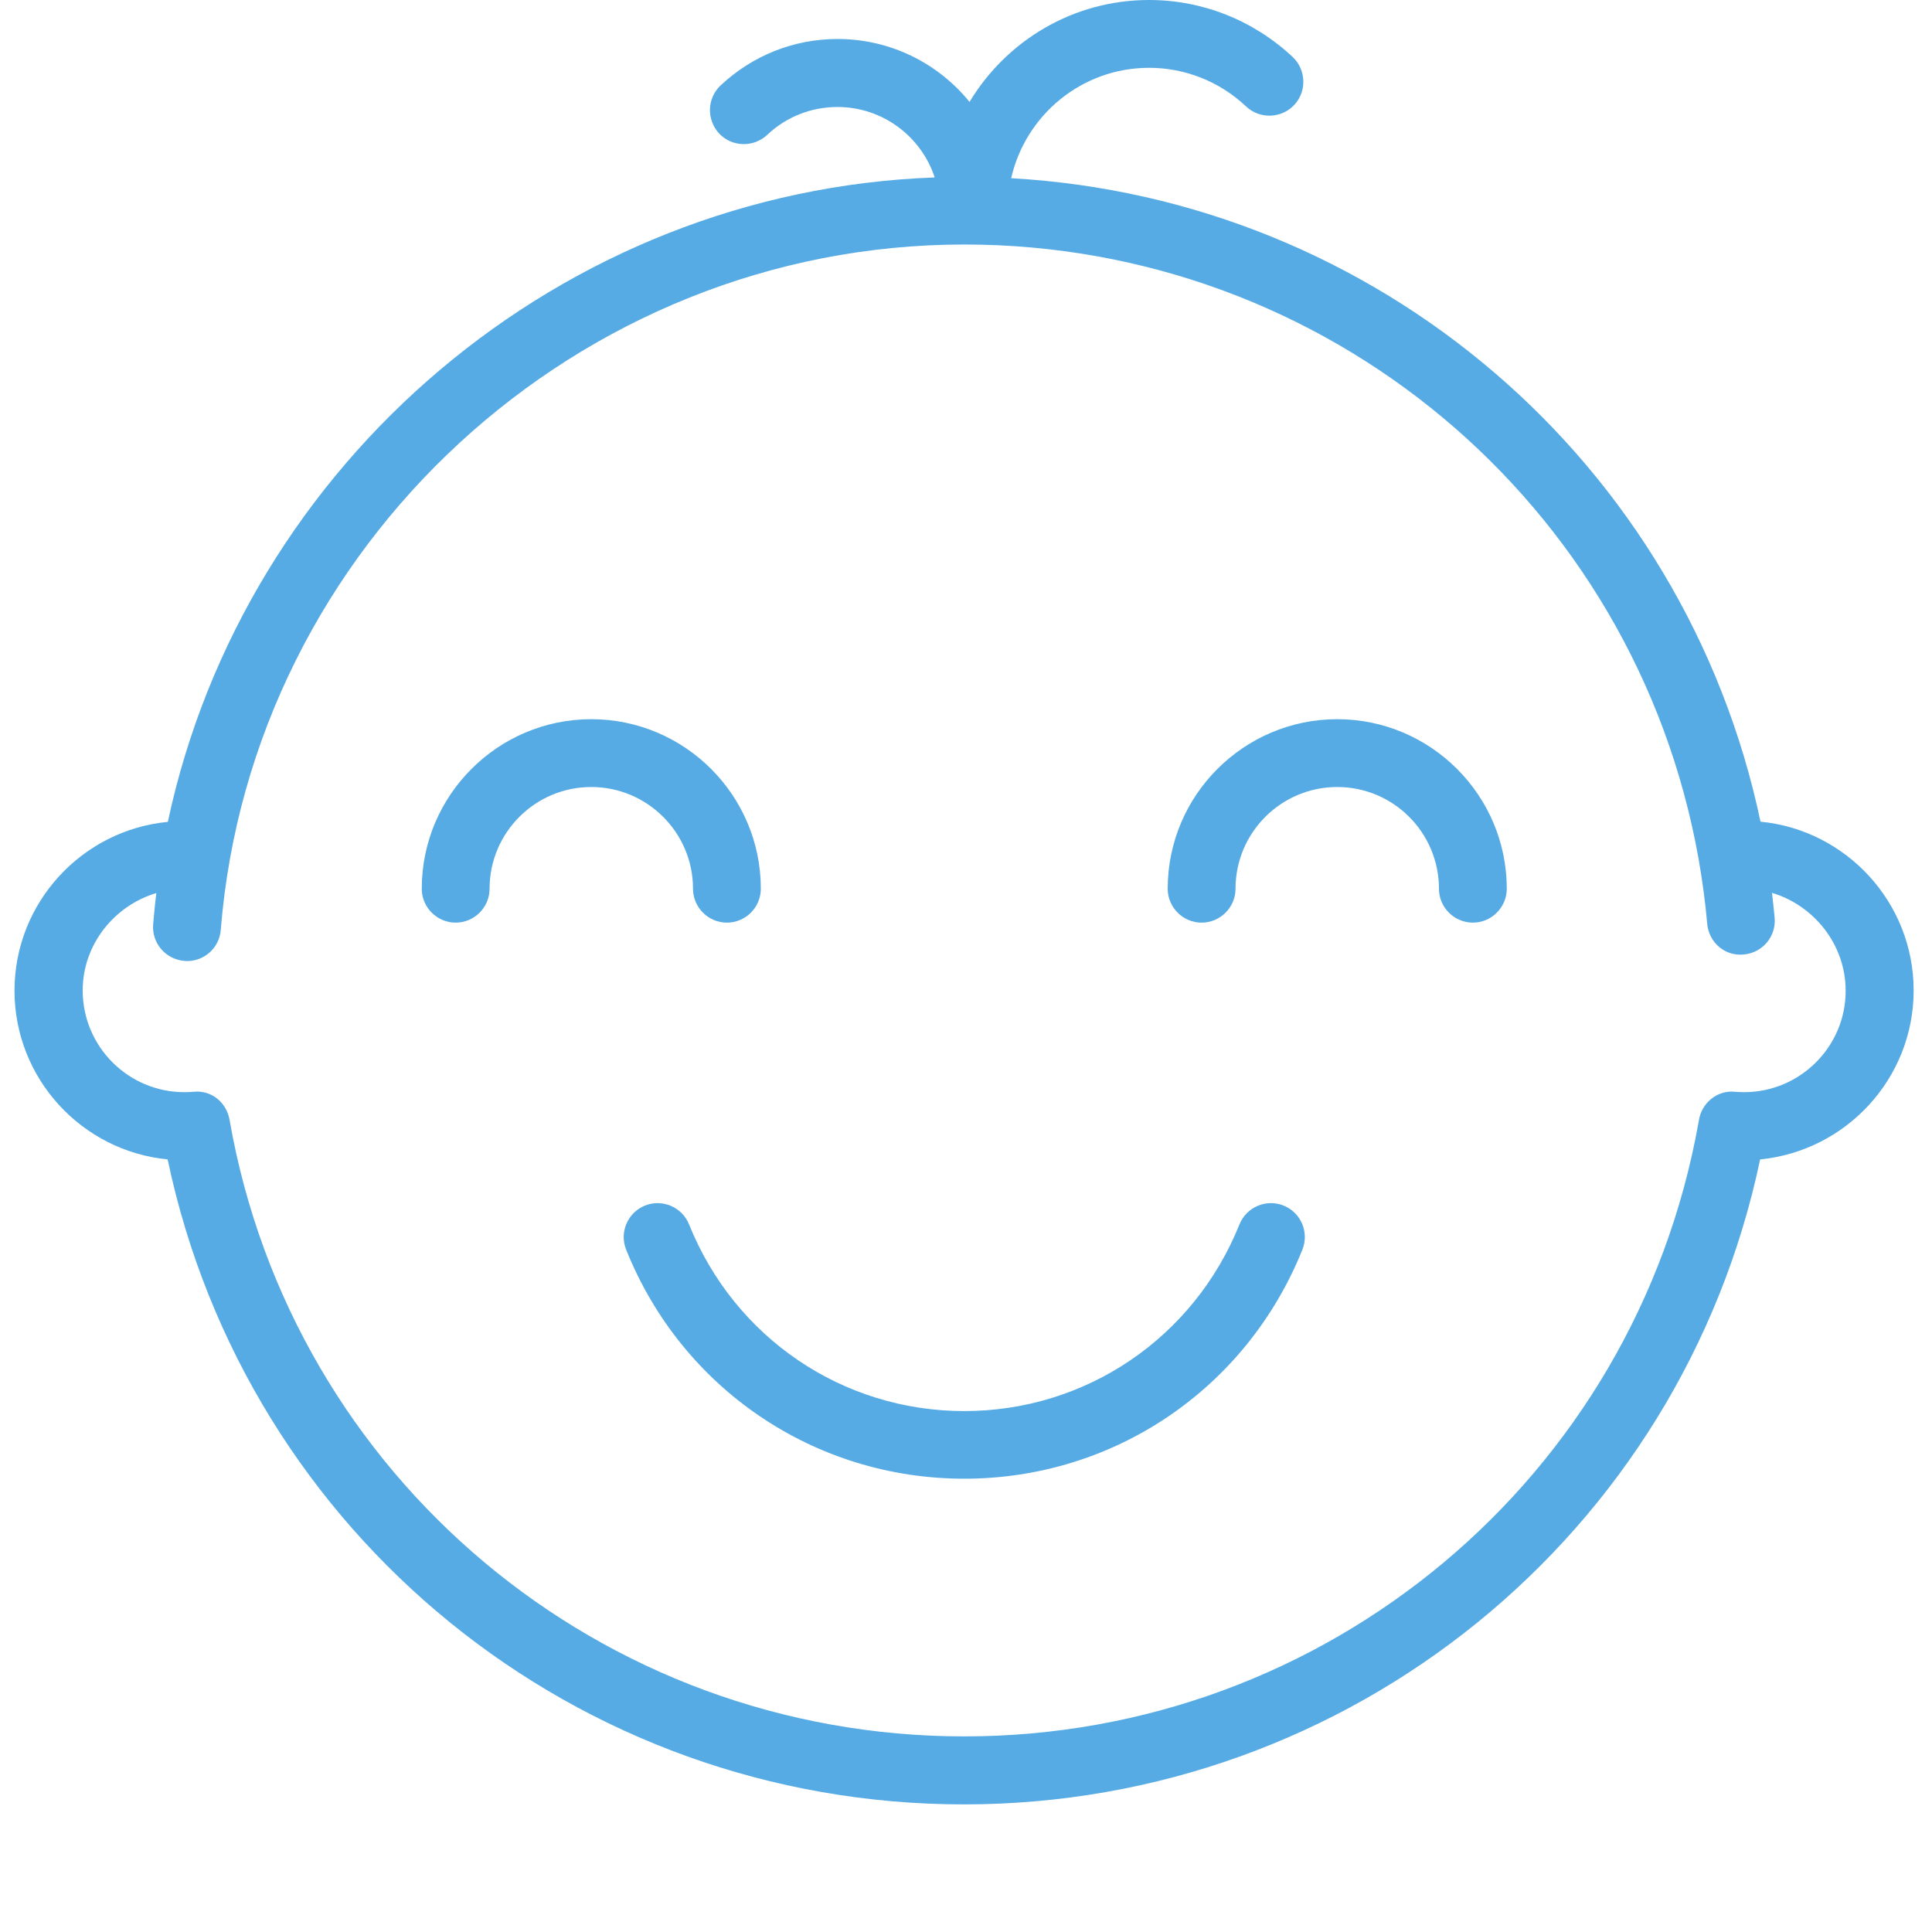 <?xml version="1.0" standalone="no"?><!DOCTYPE svg PUBLIC "-//W3C//DTD SVG 1.1//EN" "http://www.w3.org/Graphics/SVG/1.1/DTD/svg11.dtd"><svg width="200" height="200" viewBox="0 0 200 200" version="1.1" xmlns="http://www.w3.org/2000/svg" xmlns:xlink="http://www.w3.org/1999/xlink"><defs><style type="text/css"><![CDATA[
@font-face { font-family: ifont; src: url("http://at.alicdn.com/t/font_1442373896_4754455.eot?#iefix") format("embedded-opentype"), url("http://at.alicdn.com/t/font_1442373896_4754455.woff") format("woff"), url("http://at.alicdn.com/t/font_1442373896_4754455.ttf") format("truetype"), url("http://at.alicdn.com/t/font_1442373896_4754455.svg#ifont") format("svg"); }

]]></style></defs><g class="transform-group"><g transform="scale(0.195, 0.195)"><path d="M681.4 640c-9.2-3.7-19.7 0.8-23.4 10-24.2 60.2-81.5 99.1-146.1 99.1s-121.9-38.9-146.1-99.1c-3.7-9.2-14.2-13.7-23.4-10-9.2 3.7-13.7 14.2-10 23.4C362 737.3 432.5 785 511.9 785s149.8-47.7 179.5-121.6C695.1 654.1 690.6 643.7 681.4 640zM367.9 471.8c0 9.9 8.1 18 18 18s18-8.1 18-18c0-49.6-40.4-90-90-90s-90 40.4-90 90c0 9.9 8.1 18 18 18 9.9 0 18-8.1 18-18 0-29.8 24.2-54 54-54C343.6 417.8 367.9 442 367.9 471.8zM709.9 381.8c-49.6 0-90 40.4-90 90 0 9.9 8.1 18 18 18 9.9 0 18-8.1 18-18 0-29.8 24.2-54 54-54 29.8 0 54 24.2 54 54 0 9.9 8.1 18 18 18s18-8.1 18-18C799.9 422.2 759.5 381.8 709.9 381.8zM1015.9 525.8c0-46.7-35.8-85.2-81.3-89.6C894.3 245.2 731.1 105.6 536.8 94.6 544.4 61.1 574.3 36 610 36c19.2 0 37.5 7.3 51.5 20.5 7.2 6.8 18.6 6.5 25.5-0.7 6.8-7.2 6.5-18.6-0.7-25.5C665.5 10.8 638.4 0 610 0c-40.4 0-75.8 21.7-95.3 54.1-16.6-20.4-41.8-33.4-70.1-33.4-23.2 0-45.2 8.8-62.1 24.7-7.2 6.8-7.5 18.2-0.7 25.5 6.8 7.2 18.2 7.5 25.5 0.7 10.1-9.6 23.4-14.8 37.3-14.8 24 0 44.5 15.7 51.6 37.4-198.2 7.2-366.4 151.2-407.1 342.1-45.6 4.4-81.4 42.9-81.4 89.6 0 46.7 35.8 85.2 81.3 89.6 41.9 199.3 217.3 342.4 422.7 342.4 205.1 0 380.8-143.2 422.7-342.4C980.1 611 1015.9 572.5 1015.9 525.8zM925.9 579.8c-1.6 0-3.1-0.1-4.7-0.2-9.7-1.1-18.2 6.2-19.4 15.7 0 0.2-0.1 0.3-0.1 0.5-33.7 188.9-197.6 326-389.8 326-192.8 0-356.8-137.6-390-327.1 0 0 0 0 0 0-1.5-9.3-9.6-16.2-19.3-15.1-1.5 0.1-3.1 0.2-4.7 0.2-29.8 0-54-24.2-54-54 0-24.5 16.9-45.1 39.1-51.7-0.7 5.5-1.2 11-1.7 16.6-0.8 9.9 6.6 18.6 16.5 19.4 0.5 0 1 0.1 1.5 0.1 9.3 0 17.2-7.1 17.9-16.6C133.6 289.6 307 129.8 511.9 129.8c192.2 0 356.1 137.1 389.8 326 2 11.4 3.6 23 4.6 34.6 0.9 9.9 9.4 17.4 19.5 16.3 9.9-0.9 17.2-9.6 16.3-19.5-0.4-4.4-0.9-8.8-1.4-13.2 22.2 6.6 39.1 27.4 39.1 51.9C979.9 555.6 955.6 579.8 925.9 579.8z" fill="#56abe4"></path></g></g></svg>